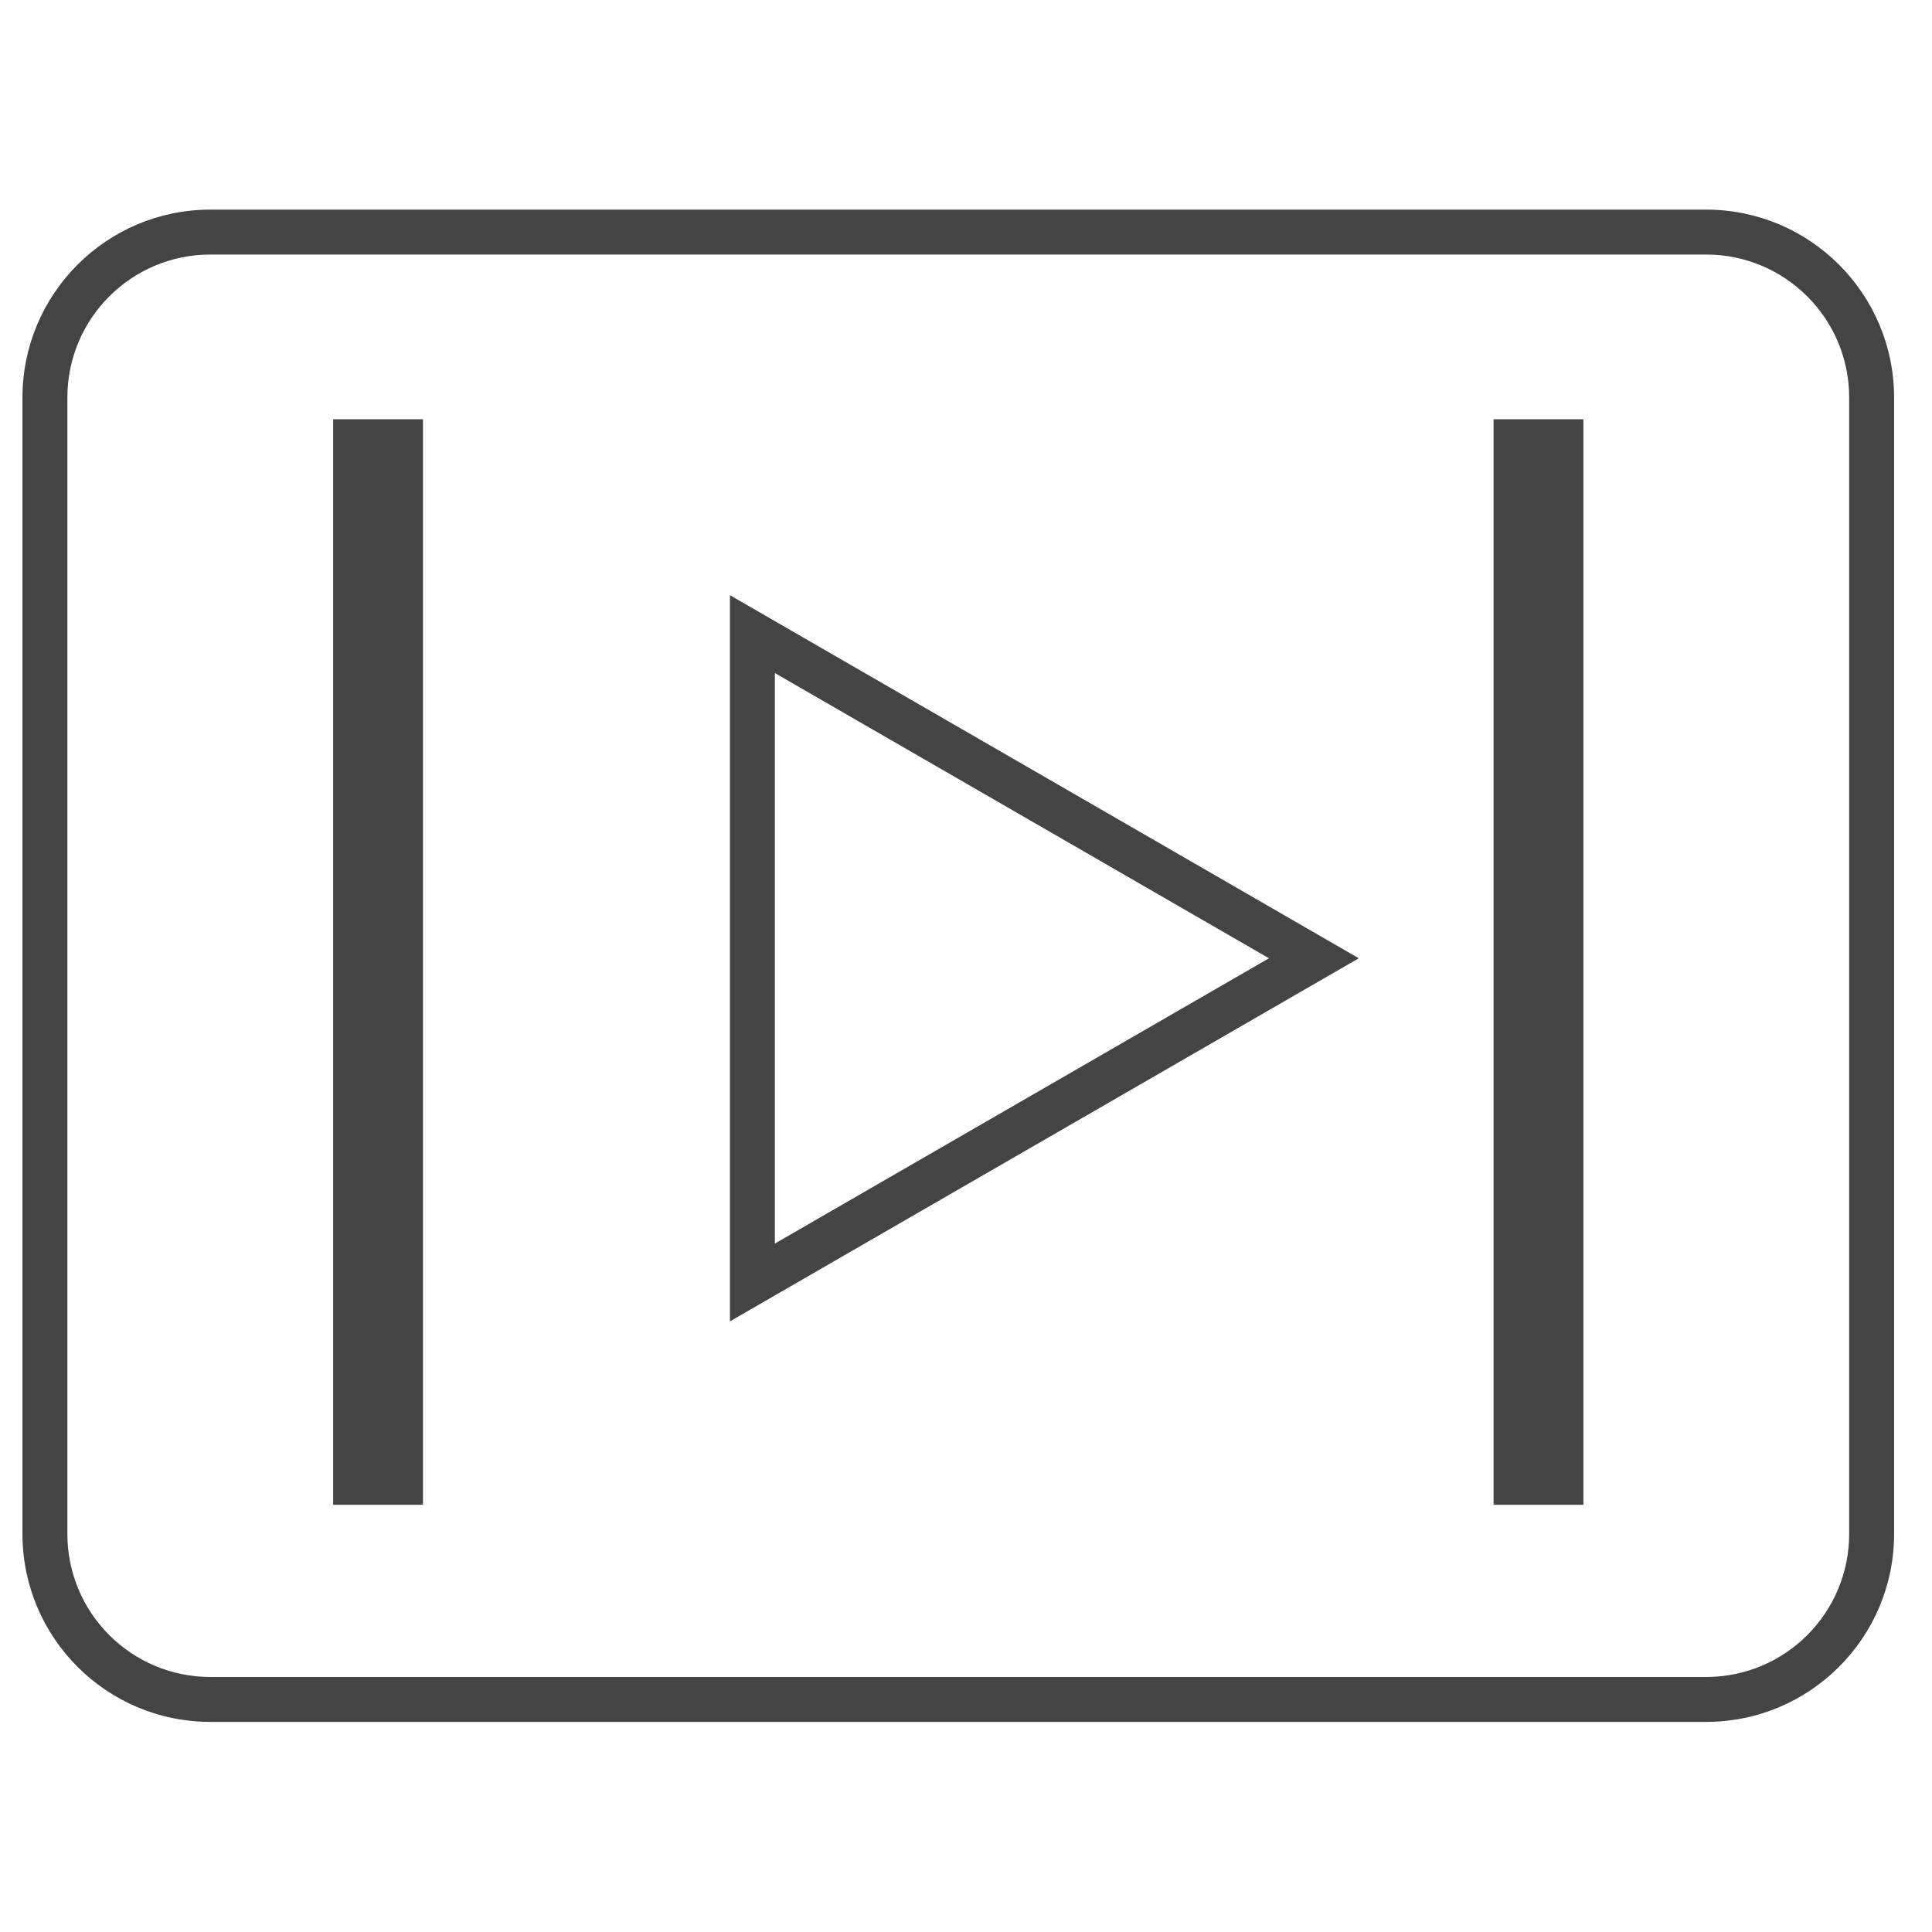 <?xml version='1.0' encoding='UTF-8' standalone='no'?><!-- Created with UBS Icon App (http://www.ubs.com/microsites/iconapp/) --><svg xmlns:svg='http://www.w3.org/2000/svg' xmlns='http://www.w3.org/2000/svg' width='64' height='64' viewBox='0 0 64 64' data-tags='Multimedia'><g transform='translate(0,0)'><path d='M911.68 920h-799.36c-55.378-0.068-100.252-44.942-100.32-100.313l-0-0.007v-607.36c0.068-55.378 44.942-100.252 100.313-100.32l799.367-0c55.378 0.068 100.252 44.942 100.32 100.313l0 0.007v607.36c-0.068 55.378-44.942 100.252-100.313 100.32l-0.007 0zM112.32 136c-42.132 0.046-76.275 34.188-76.32 76.316l-0 0.004v607.36c0.046 42.132 34.188 76.275 76.316 76.32l799.364 0c42.132-0.046 76.275-34.188 76.32-76.316l0-0.004v-607.36c-0.046-42.132-34.188-76.275-76.316-76.32l-0.004-0zM390 706v-388l336 194zM414 359.6v304.84l264-152.44z ' transform='translate(0,0) scale(0.062,0.062)' fill='#444444' style='undefined'></path><path d='M846 804h-48v-580h48zM226 804h-48v-580h48z ' transform='translate(0,0) scale(0.062,0.062)' fill='#444444' style='undefined'></path></g></svg>